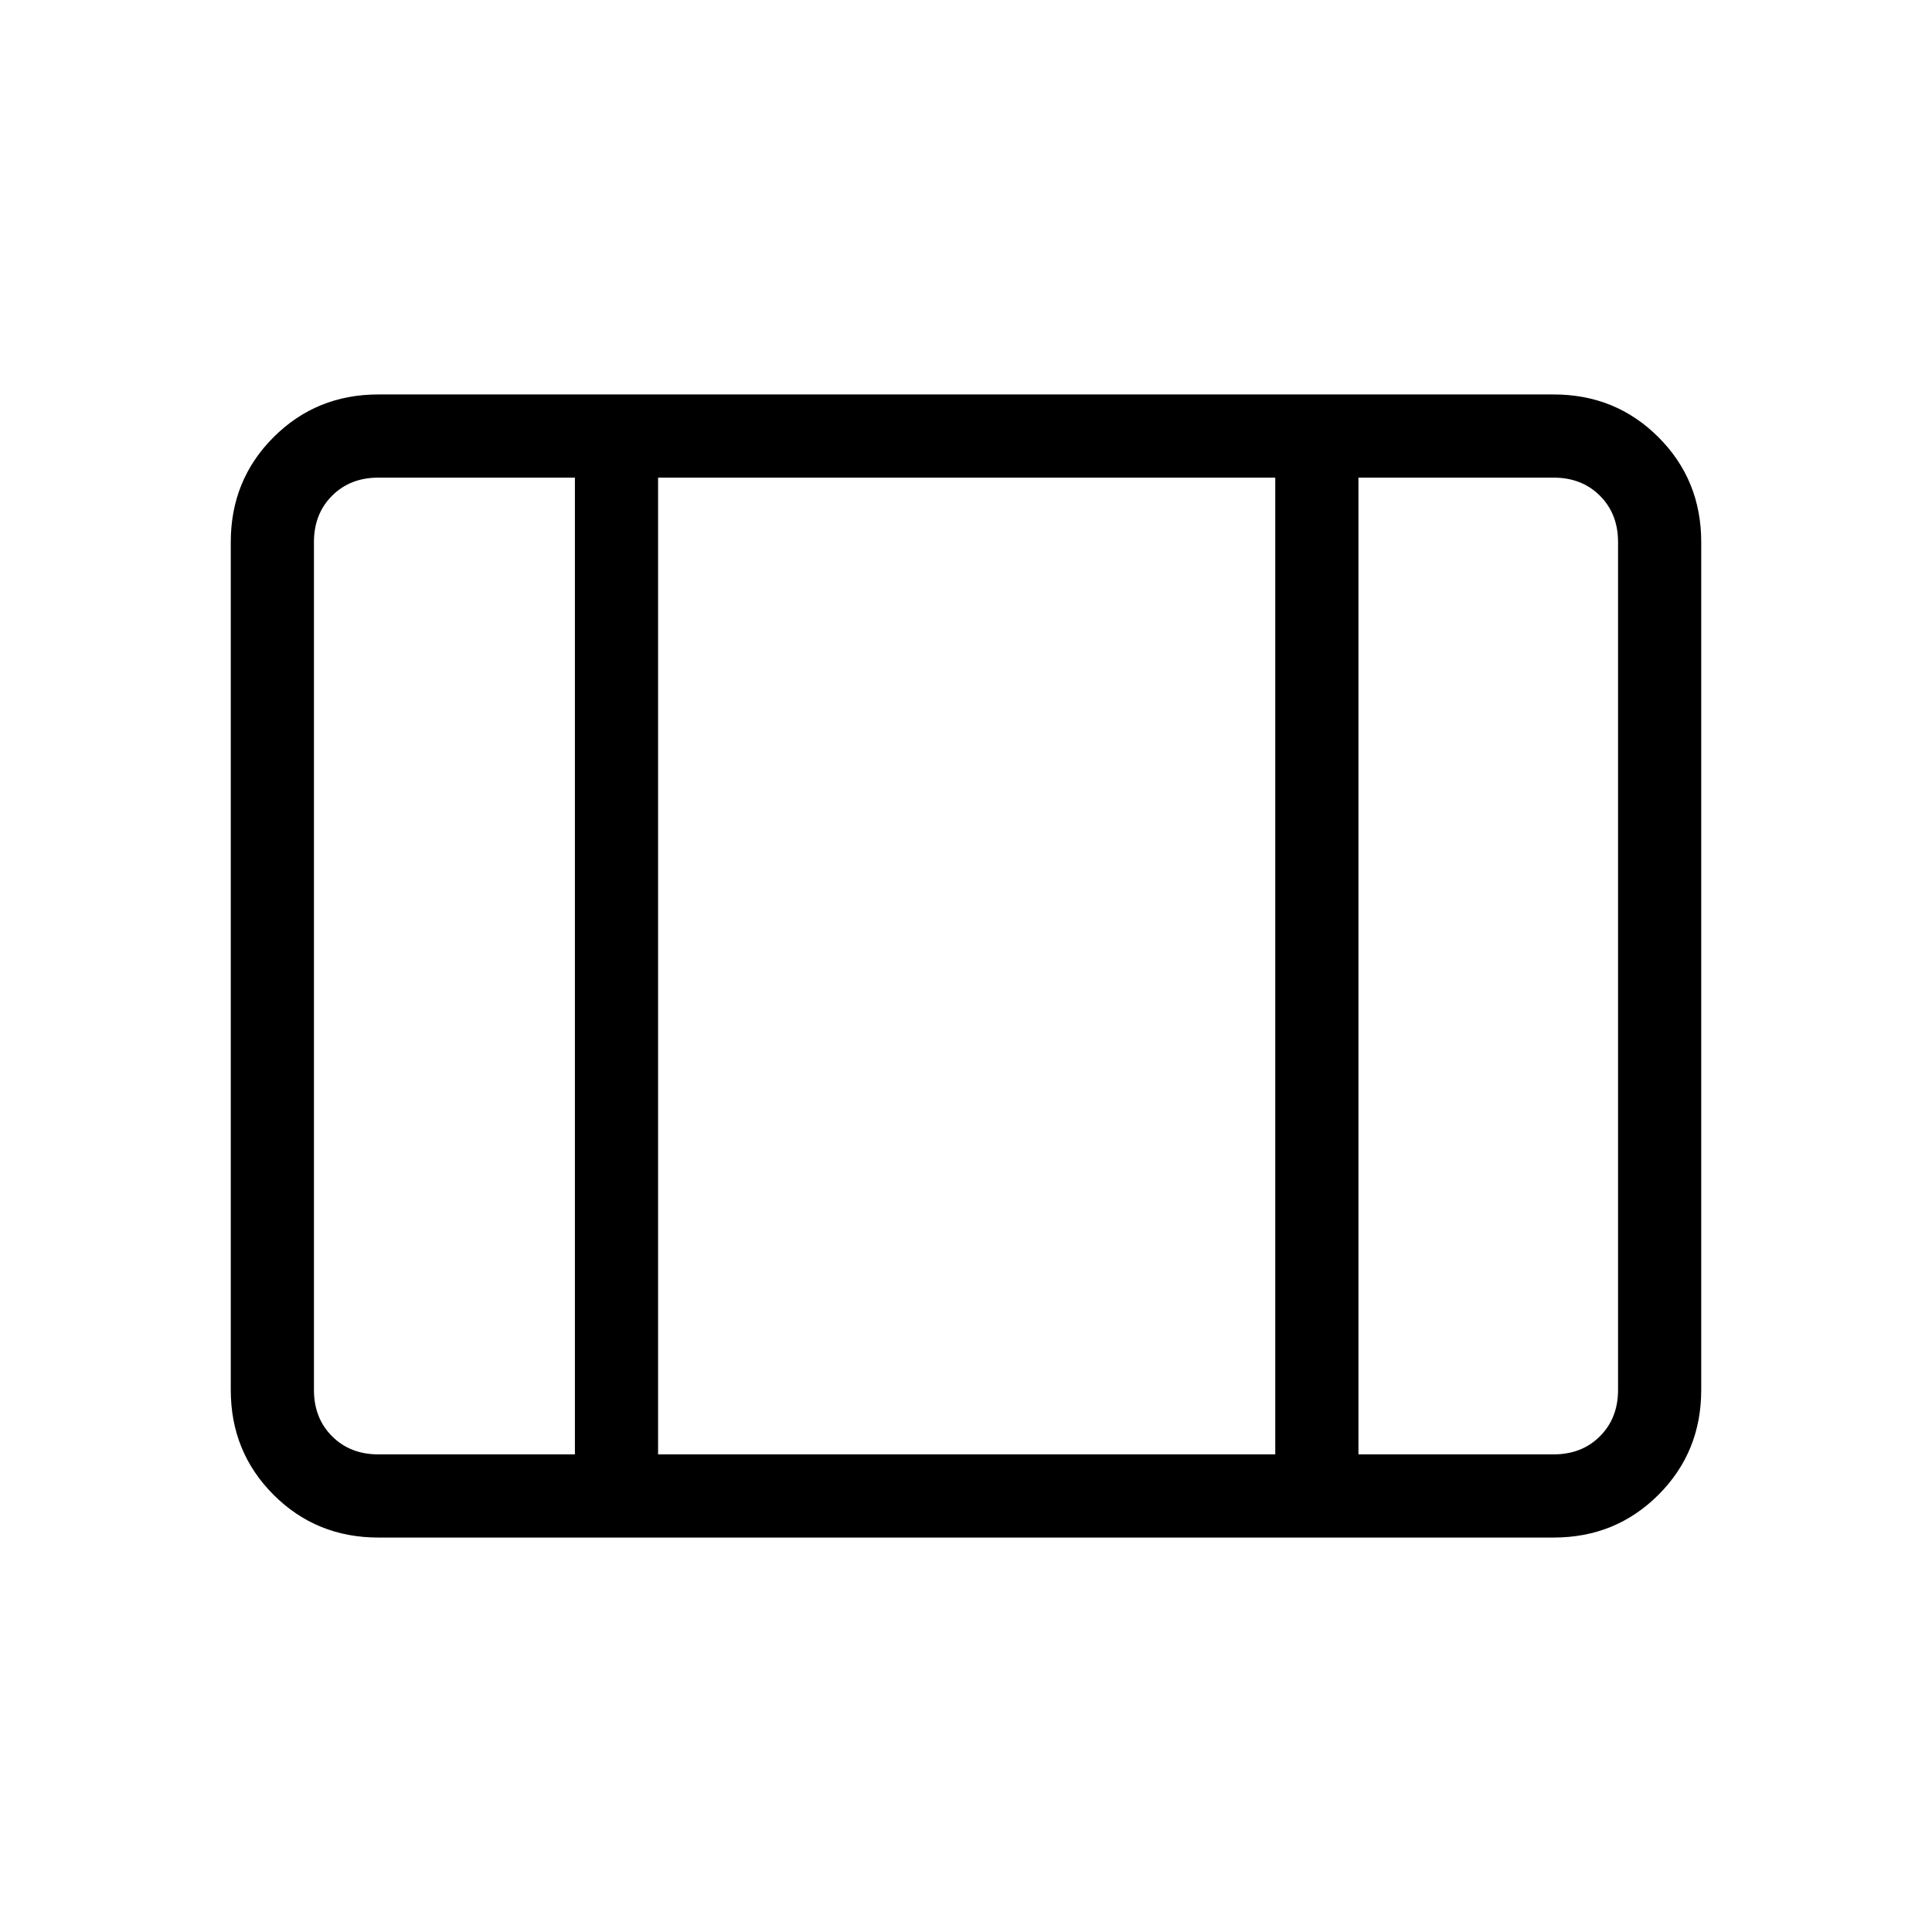 <svg xmlns="http://www.w3.org/2000/svg" height="40" viewBox="0 -960 960 960" width="40"><path d="M188-196q-30.83 0-52.08-21.25t-21.25-52.08v-421.34q0-30.83 21.25-52.08T188-764h584q30.83 0 52.08 21.25t21.25 52.08v421.34q0 30.83-21.25 52.08T772-196H188Zm0-41.33h97.67v-485.34H188q-14 0-23 9t-9 23v421.34q0 14 9 23t23 9Zm139 0h306.67v-485.34H327v485.34Zm348 0h97q14 0 23-9t9-23v-421.34q0-14-9-23t-23-9h-97v485.34ZM327-722.67v485.34-485.34Z"/></svg>